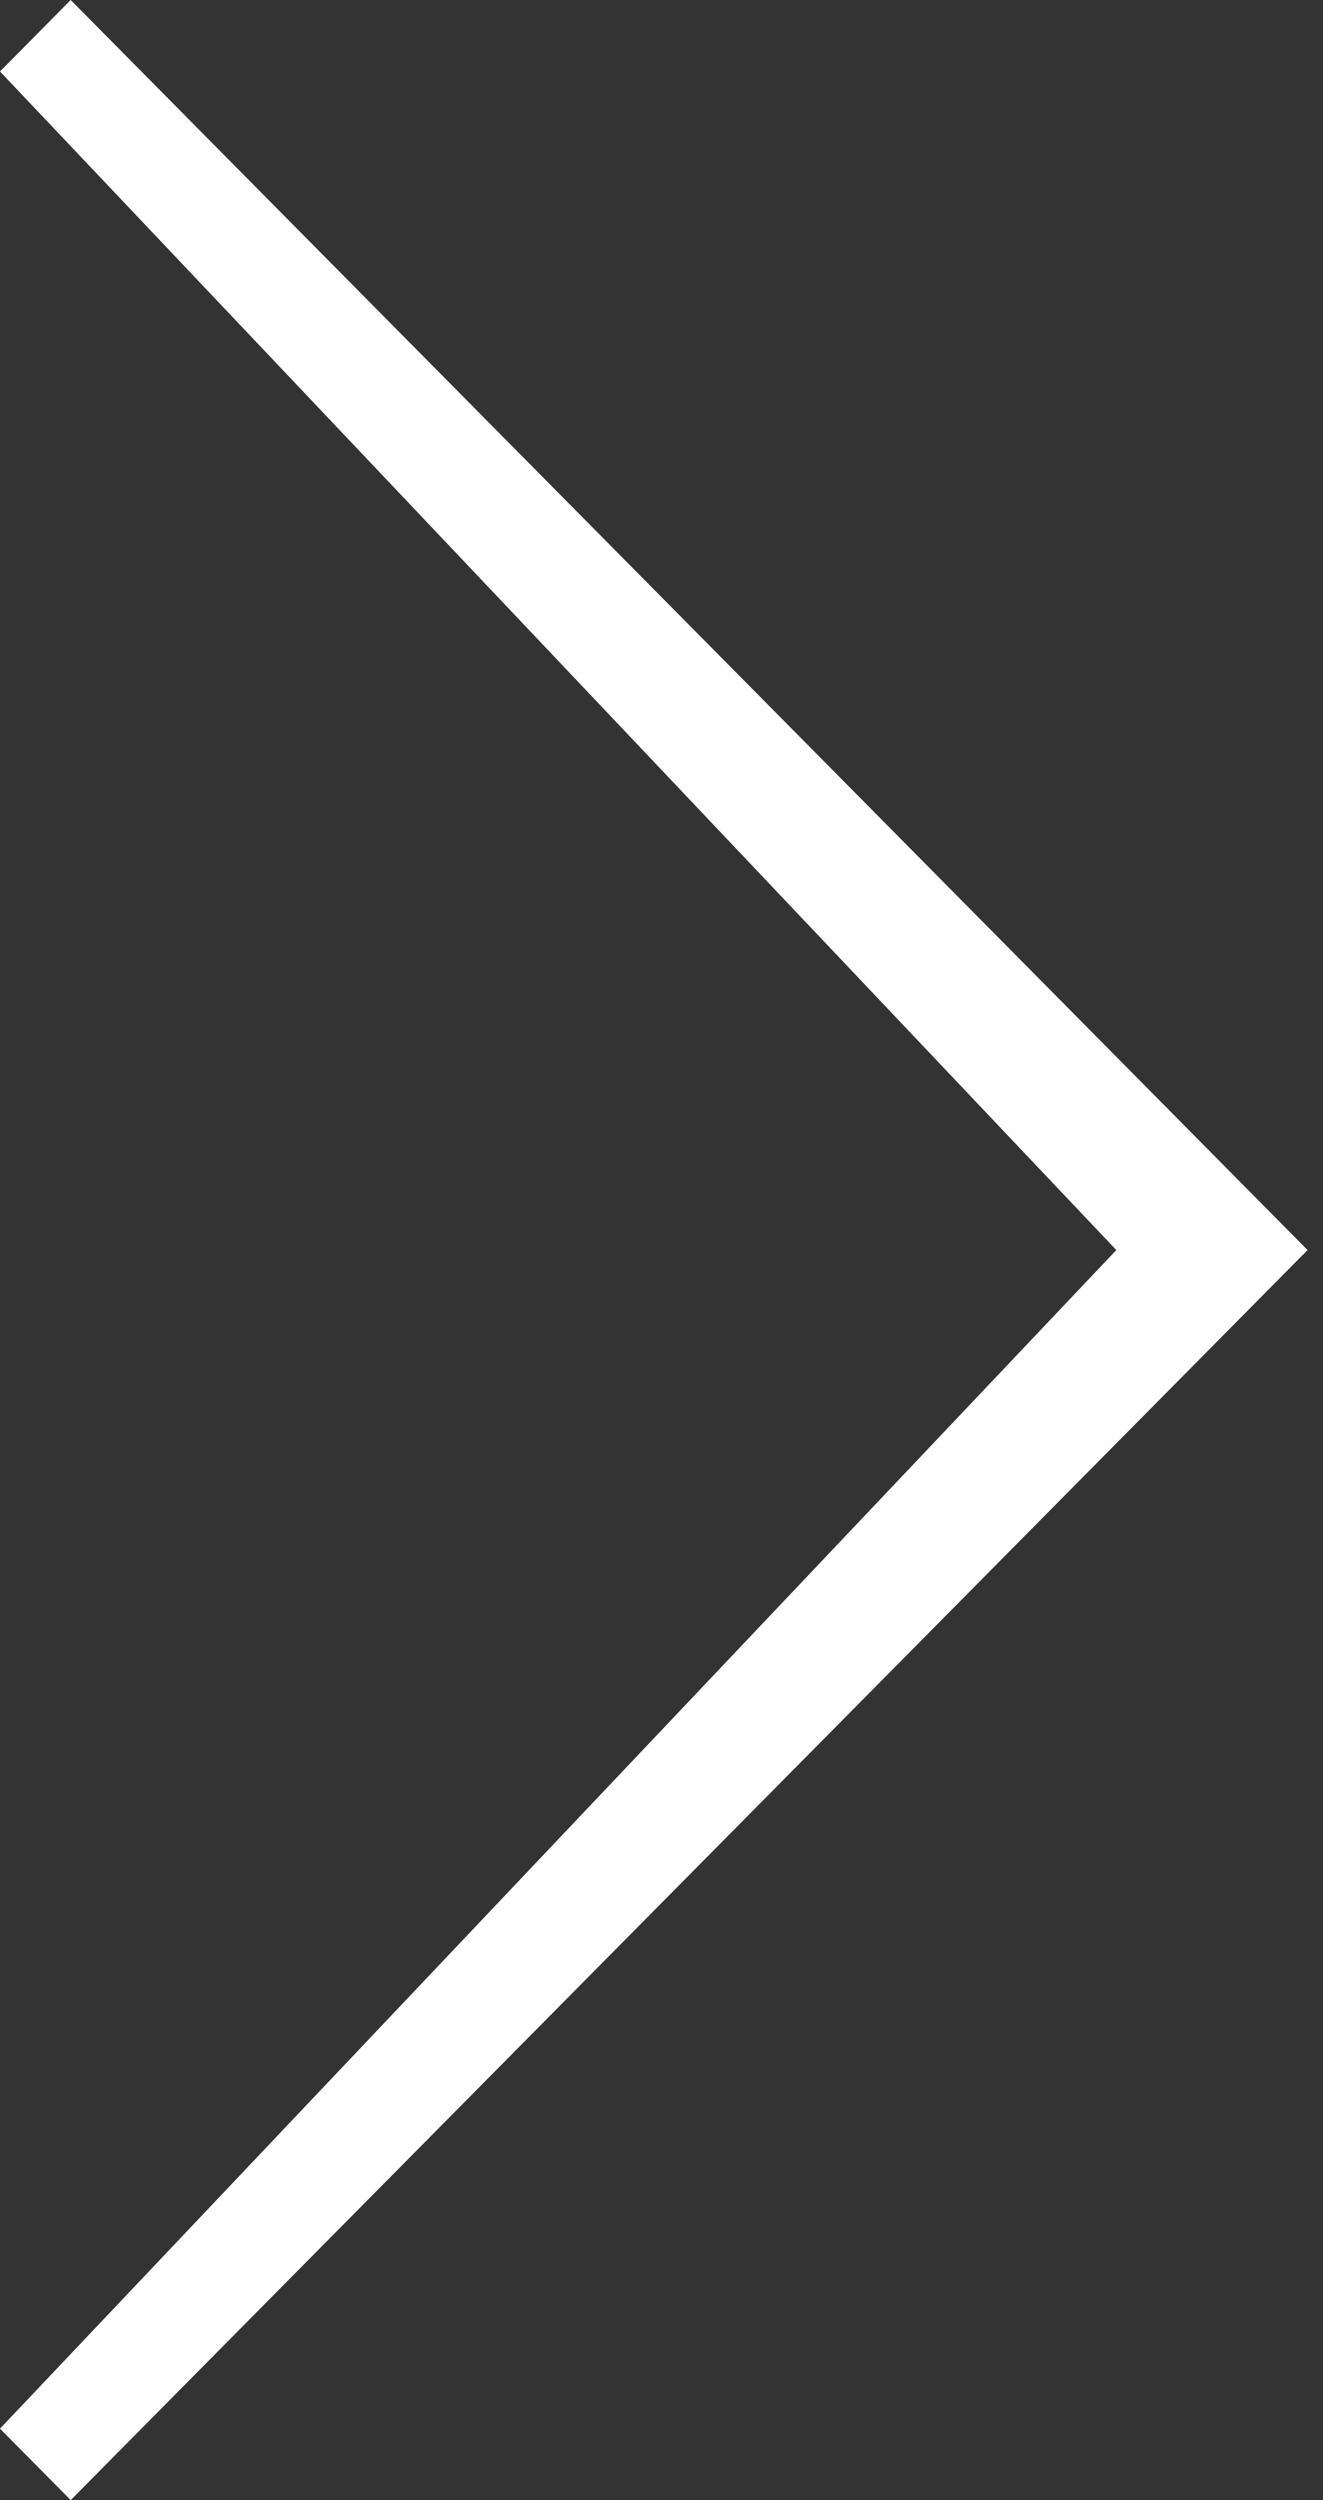 <svg width="9" height="17" viewBox="0 0 9 17" fill="none" xmlns="http://www.w3.org/2000/svg">
<rect x="0" y="0" width="9" height="17" fill="#333333" stroke="none"/>
<path d="M0.481 17L8.895 8.5L0.481 0L0 0.486L7.594 8.5L0 16.514L0.481 17Z" fill="white"/>
</svg>
